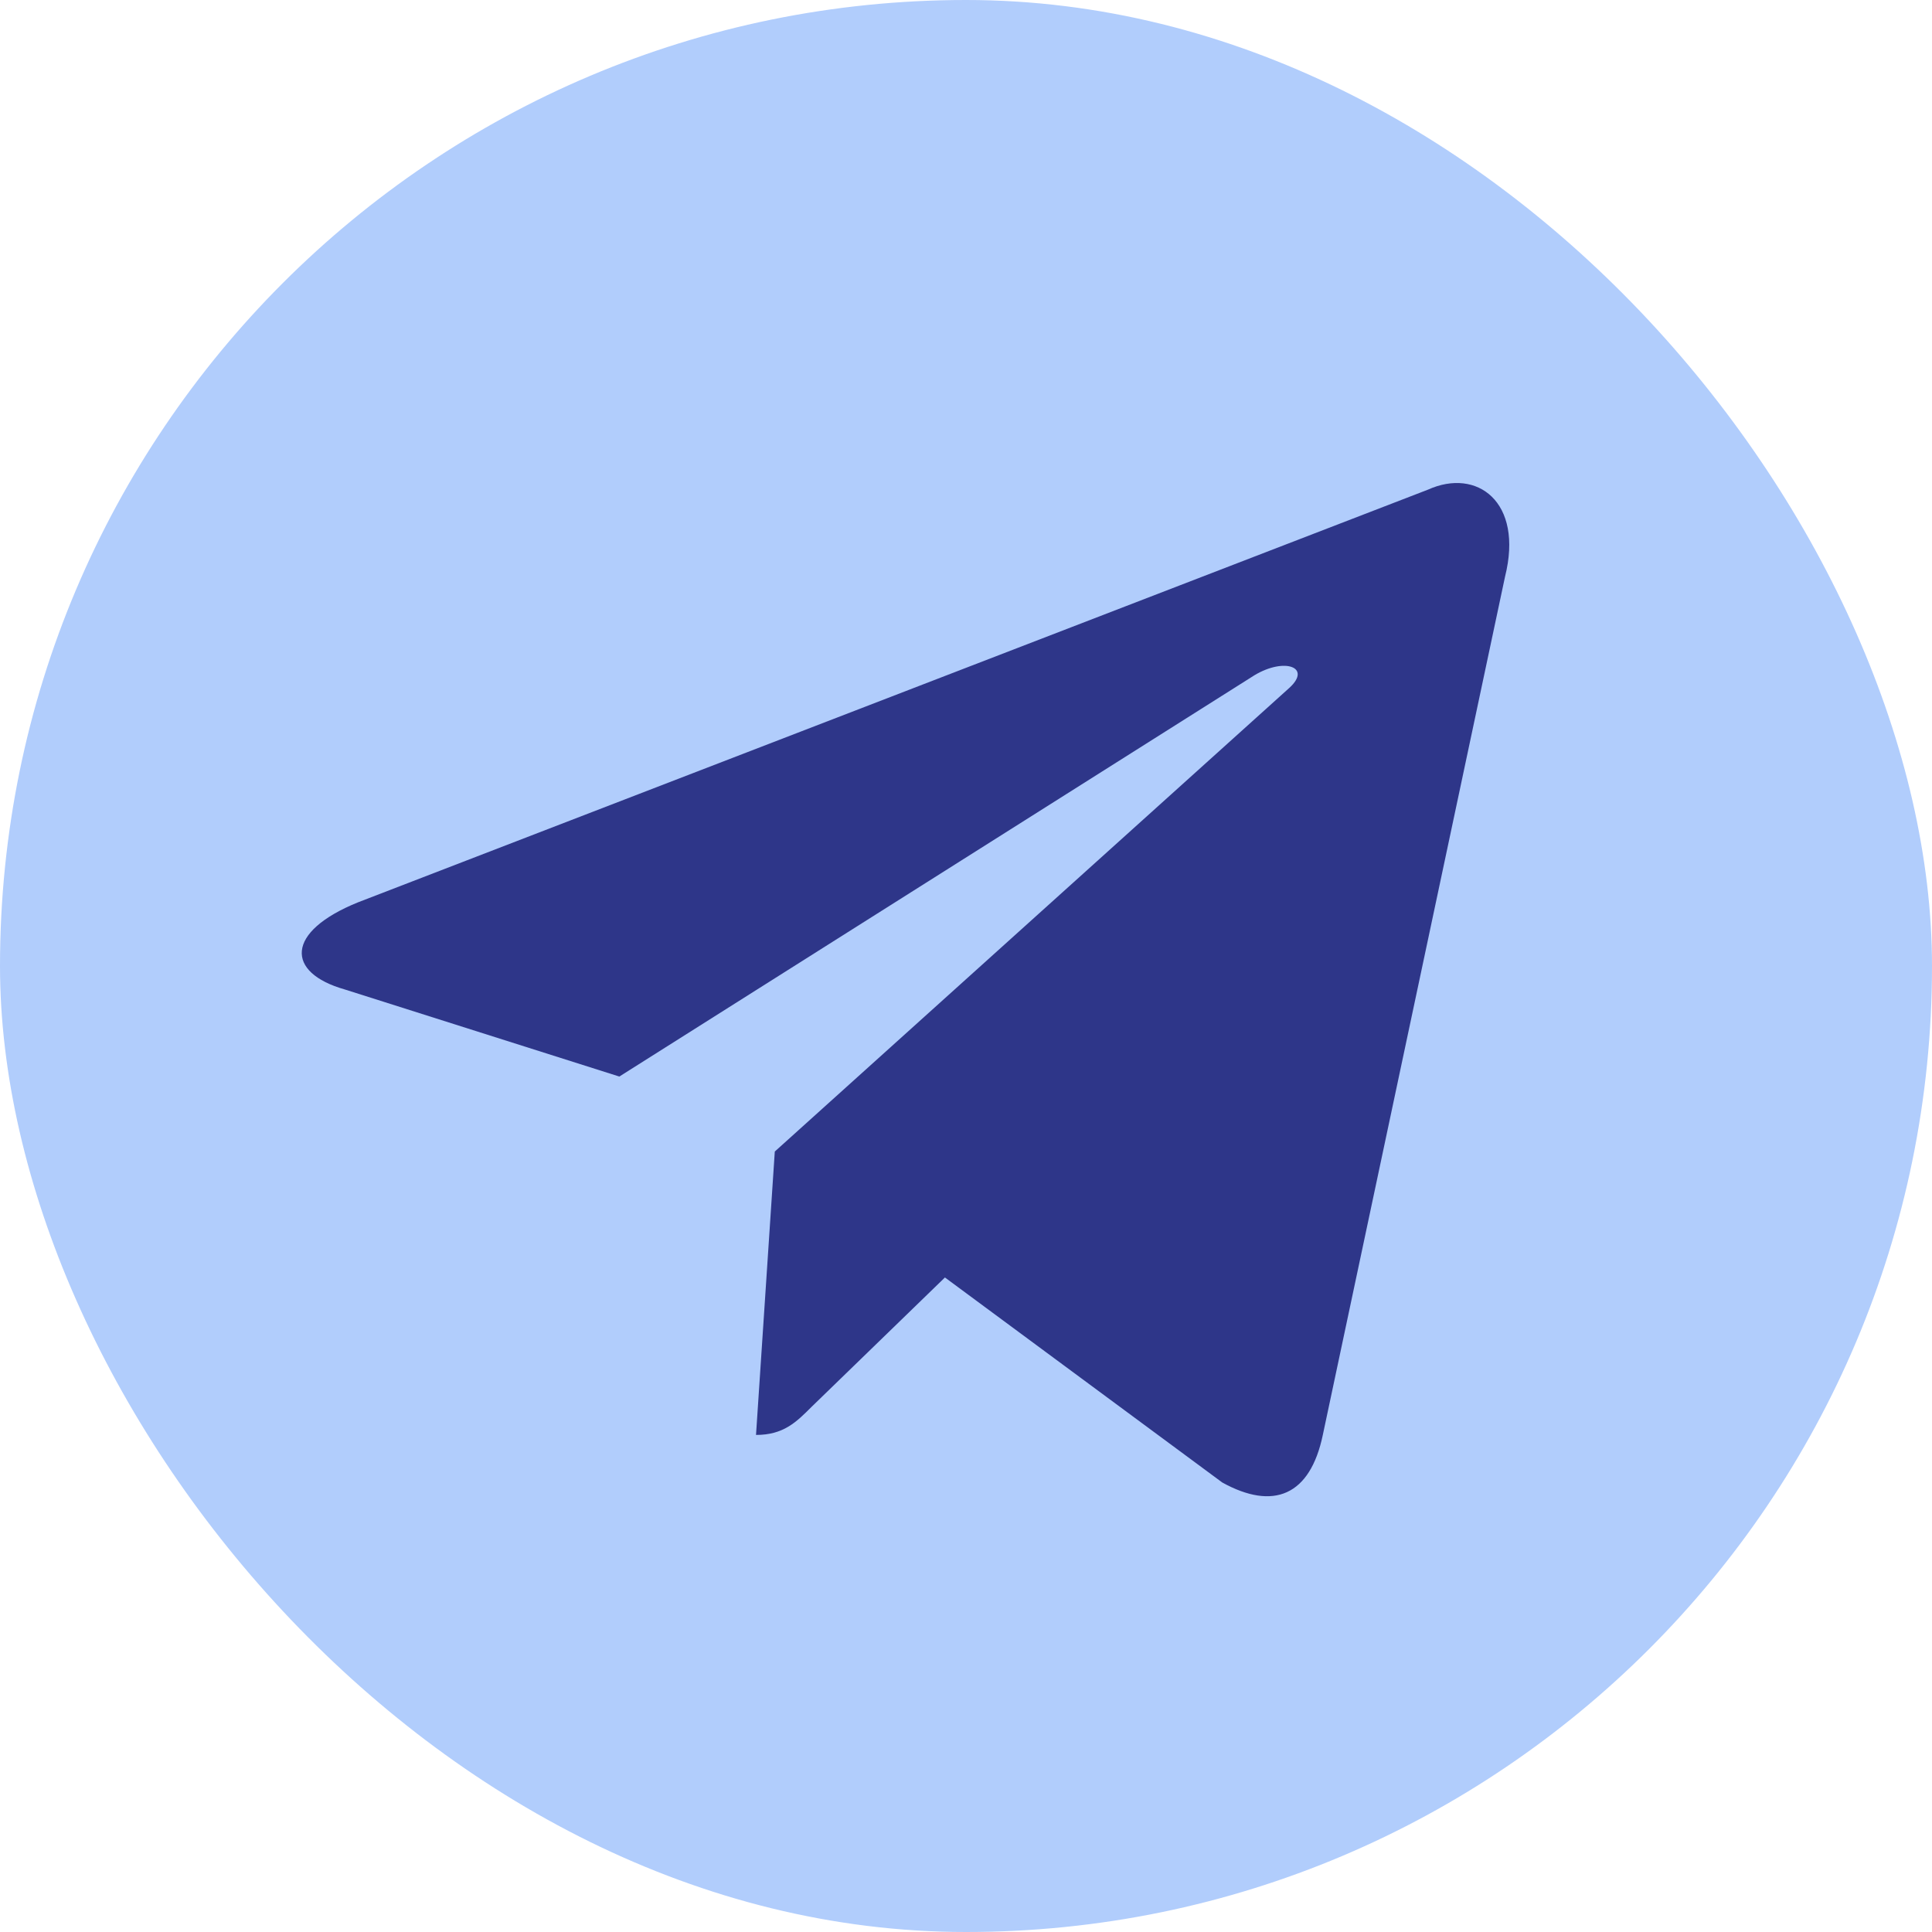 <?xml version="1.0" encoding="UTF-8"?>
<svg width="32px" height="32px" viewBox="0 0 32 32" version="1.1" xmlns="http://www.w3.org/2000/svg" xmlns:xlink="http://www.w3.org/1999/xlink">
    <title>矩形 2备份 2</title>
    <defs>
        <rect id="path-1" x="0" y="0" width="32" height="32" rx="16"></rect>
    </defs>
    <g id="页面-1" stroke="none" stroke-width="1" fill="none" fill-rule="evenodd">
        <g id="kepler-homepage-下拉菜单new" transform="translate(-1115, -229)">
            <g id="编组-15备份-2" transform="translate(1085, 80)">
                <g id="编组-19" transform="translate(30, 149)">
                    <mask id="mask-2" fill="white">
                        <use xlink:href="#path-1"></use>
                    </mask>
                    <use id="蒙版" fill="#B1CDFC" xlink:href="#path-1"></use>
                    <g id="telegram-(1)" mask="url(#mask-2)" fill="#2E3689">
                        <g transform="translate(4.998, 8)" id="Fill-1">
                            <path d="M7.524,15.767 L7.835,11.073 L16.357,3.394 C16.734,3.051 16.279,2.884 15.78,3.184 L5.26,9.831 L0.711,8.388 C-0.266,8.11 -0.277,7.434 0.933,6.945 L18.654,0.11 C19.464,-0.256 20.241,0.31 19.93,1.552 L16.912,15.767 C16.701,16.777 16.091,17.021 15.247,16.555 L10.653,13.159 L8.445,15.301 C8.19,15.556 7.979,15.767 7.524,15.767 Z"></path>
                        </g>
                    </g>
                </g>
            </g>
        </g>
    </g>
</svg>